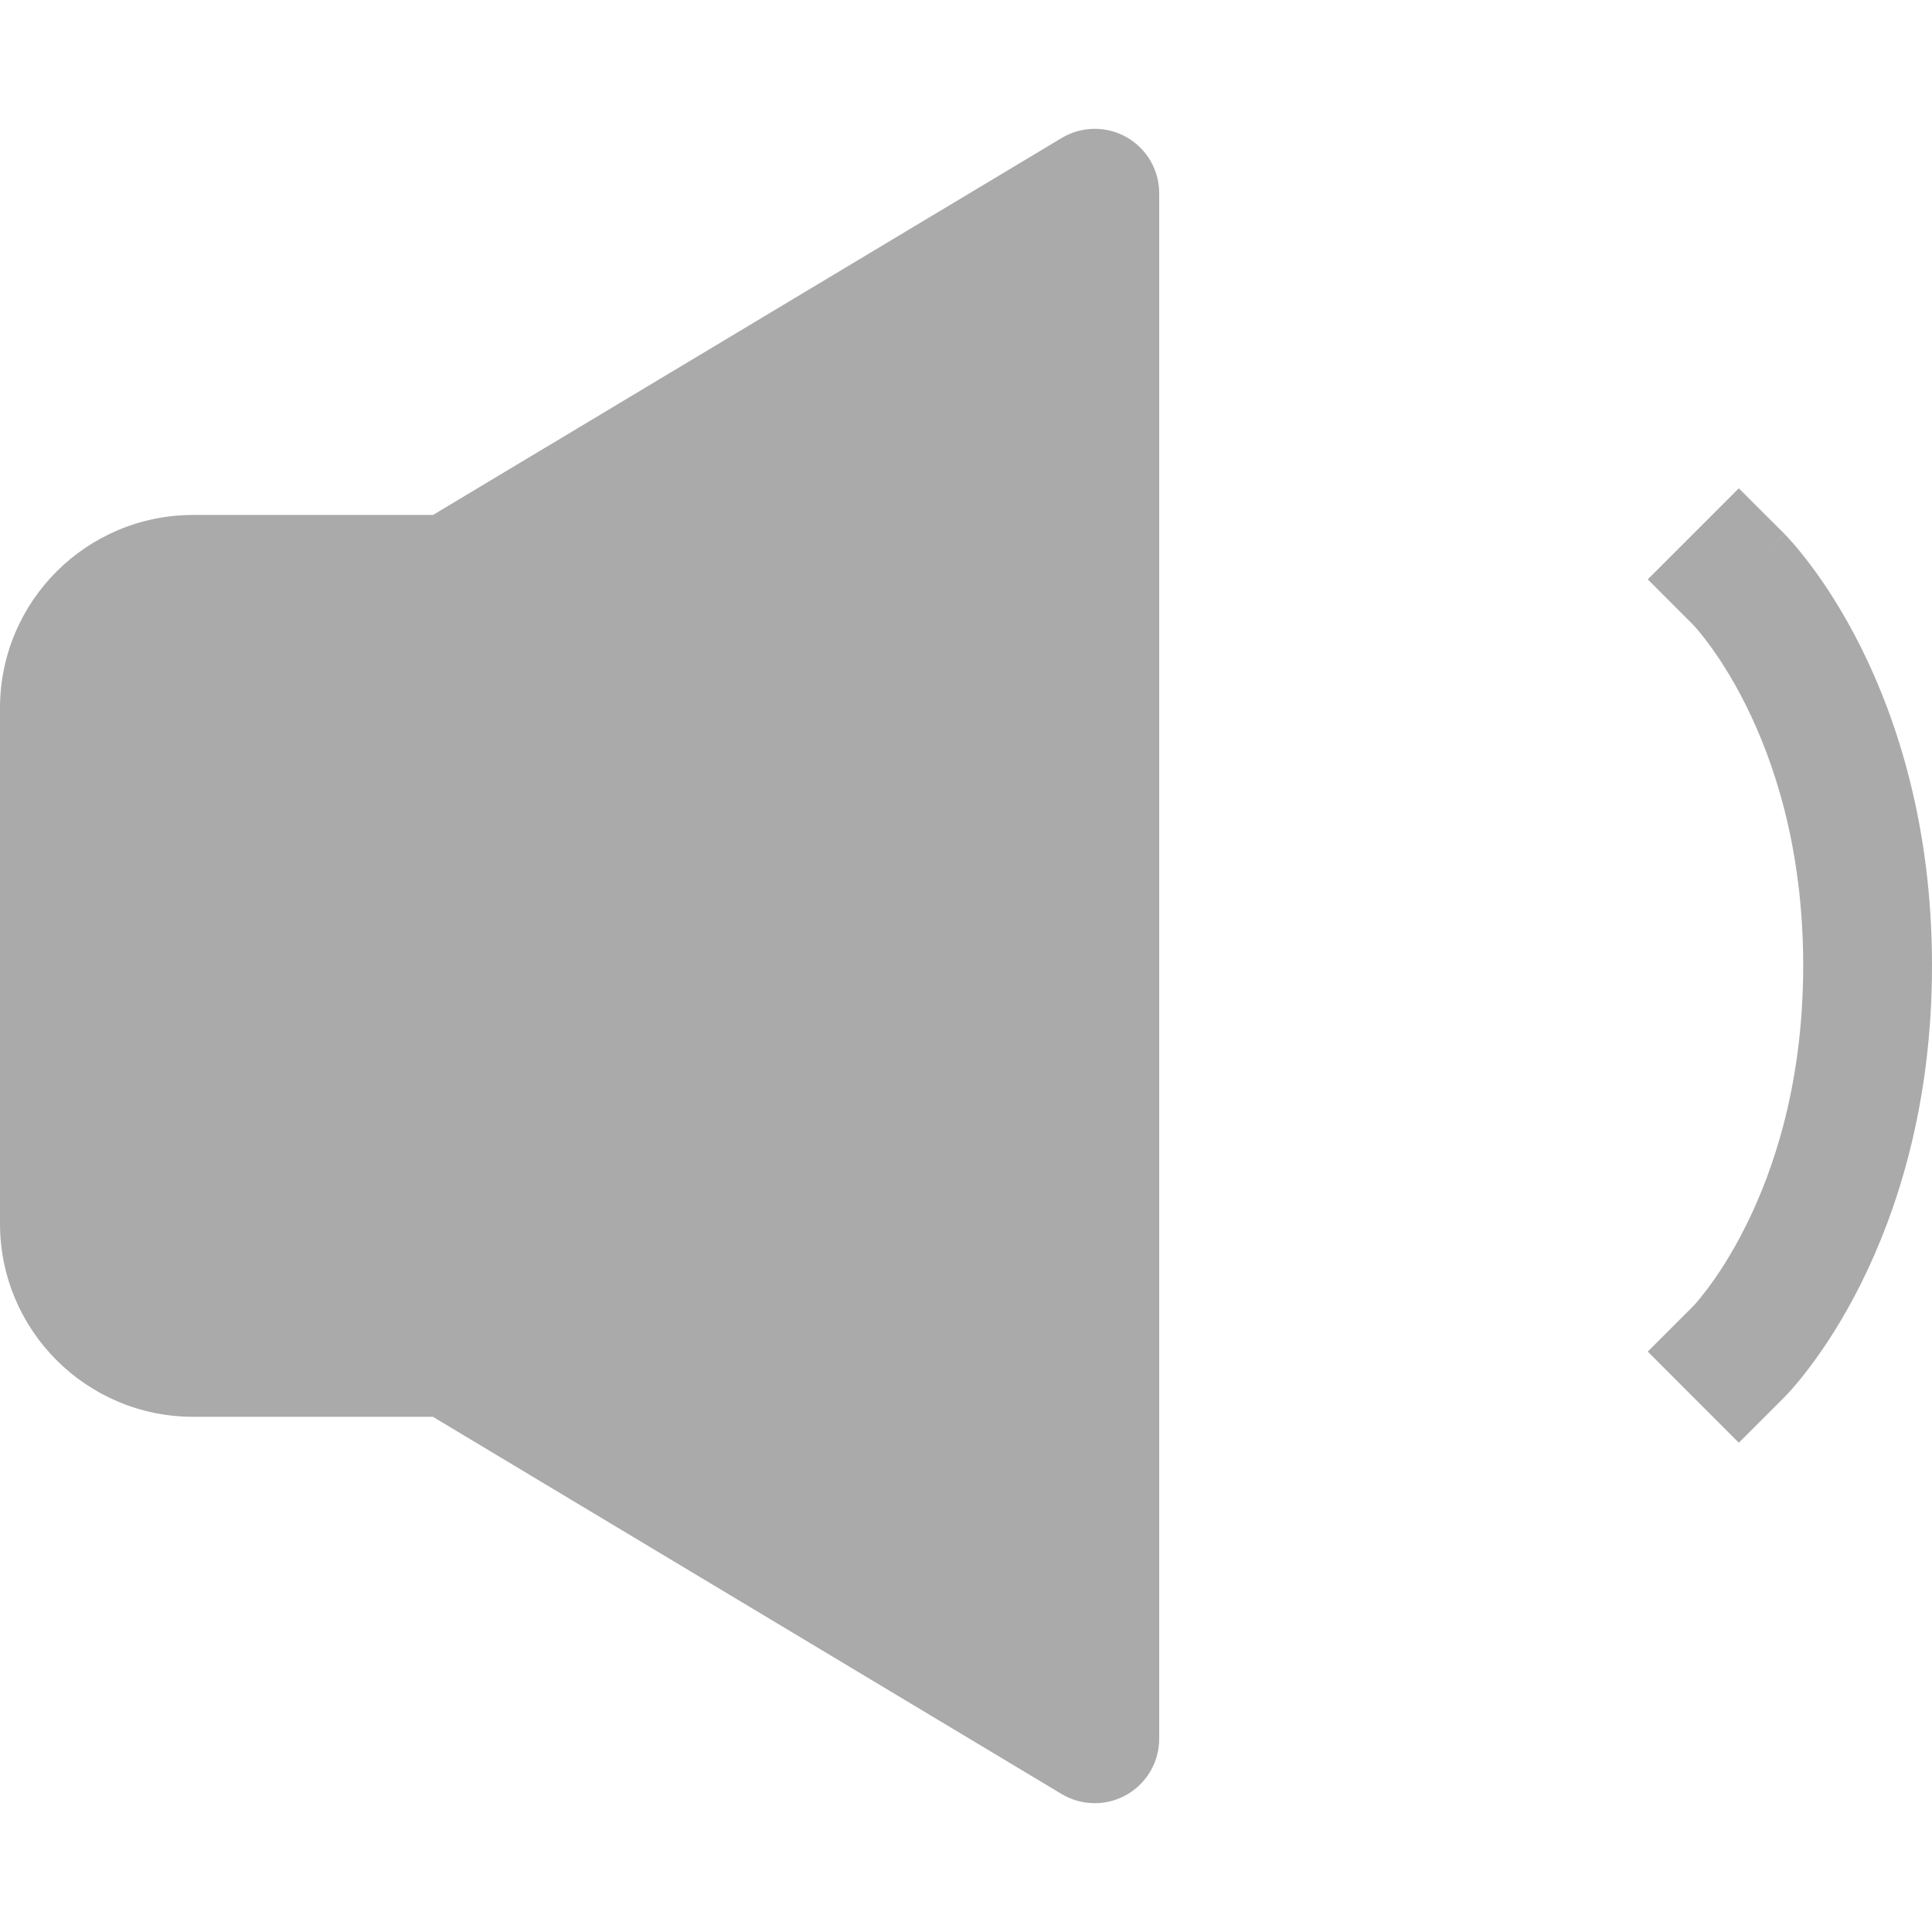 <svg width="24" height="24" viewBox="0 0 24 24" fill="none" xmlns="http://www.w3.org/2000/svg">
<g clip-path="url(#clip0_41_948)">
<path d="M13.994 1.704C14.245 1.846 14.4 2.112 14.4 2.4V21.6C14.4 21.888 14.245 22.154 13.994 22.296C13.743 22.438 13.436 22.434 13.188 22.286L5.378 17.6H2.4C1.075 17.6 0 16.526 0 15.2V8.796C0 7.469 1.076 6.397 2.4 6.397H5.379L13.189 1.714C13.436 1.566 13.743 1.562 13.994 1.704Z" fill="#AAAAAA"/>
<path d="M22.166 6.631L21.6 6.066L20.469 7.197L21.031 7.759L21.035 7.763C21.04 7.769 21.051 7.781 21.067 7.799C21.098 7.835 21.148 7.894 21.21 7.977C21.335 8.143 21.509 8.402 21.685 8.754C22.036 9.456 22.4 10.533 22.4 11.994C22.4 13.454 22.036 14.532 21.685 15.233C21.509 15.586 21.335 15.845 21.21 16.011C21.148 16.093 21.098 16.153 21.067 16.189C21.051 16.207 21.04 16.219 21.035 16.224L21.031 16.228L20.469 16.79L21.6 17.922L22.166 17.357L21.6 16.791C22.166 17.357 22.165 17.357 22.166 17.357L22.167 17.355L22.168 17.354L22.171 17.351L22.179 17.343L22.202 17.319C22.219 17.3 22.243 17.275 22.271 17.243C22.327 17.179 22.402 17.088 22.49 16.971C22.666 16.737 22.892 16.397 23.116 15.949C23.564 15.052 24 13.731 24 11.994C24 10.257 23.564 8.936 23.116 8.038C22.892 7.591 22.666 7.25 22.49 7.017C22.402 6.9 22.327 6.809 22.271 6.745C22.243 6.713 22.219 6.687 22.202 6.668L22.179 6.645L22.171 6.637L22.168 6.634L22.167 6.632C22.167 6.632 22.166 6.631 21.6 7.197L22.166 6.631Z" fill="#AAAAAA"/>
</g>
<defs>
<clipPath id="clip0_41_948">
<rect width="24" height="24" fill="white"/>
</clipPath>
</defs>
</svg>
